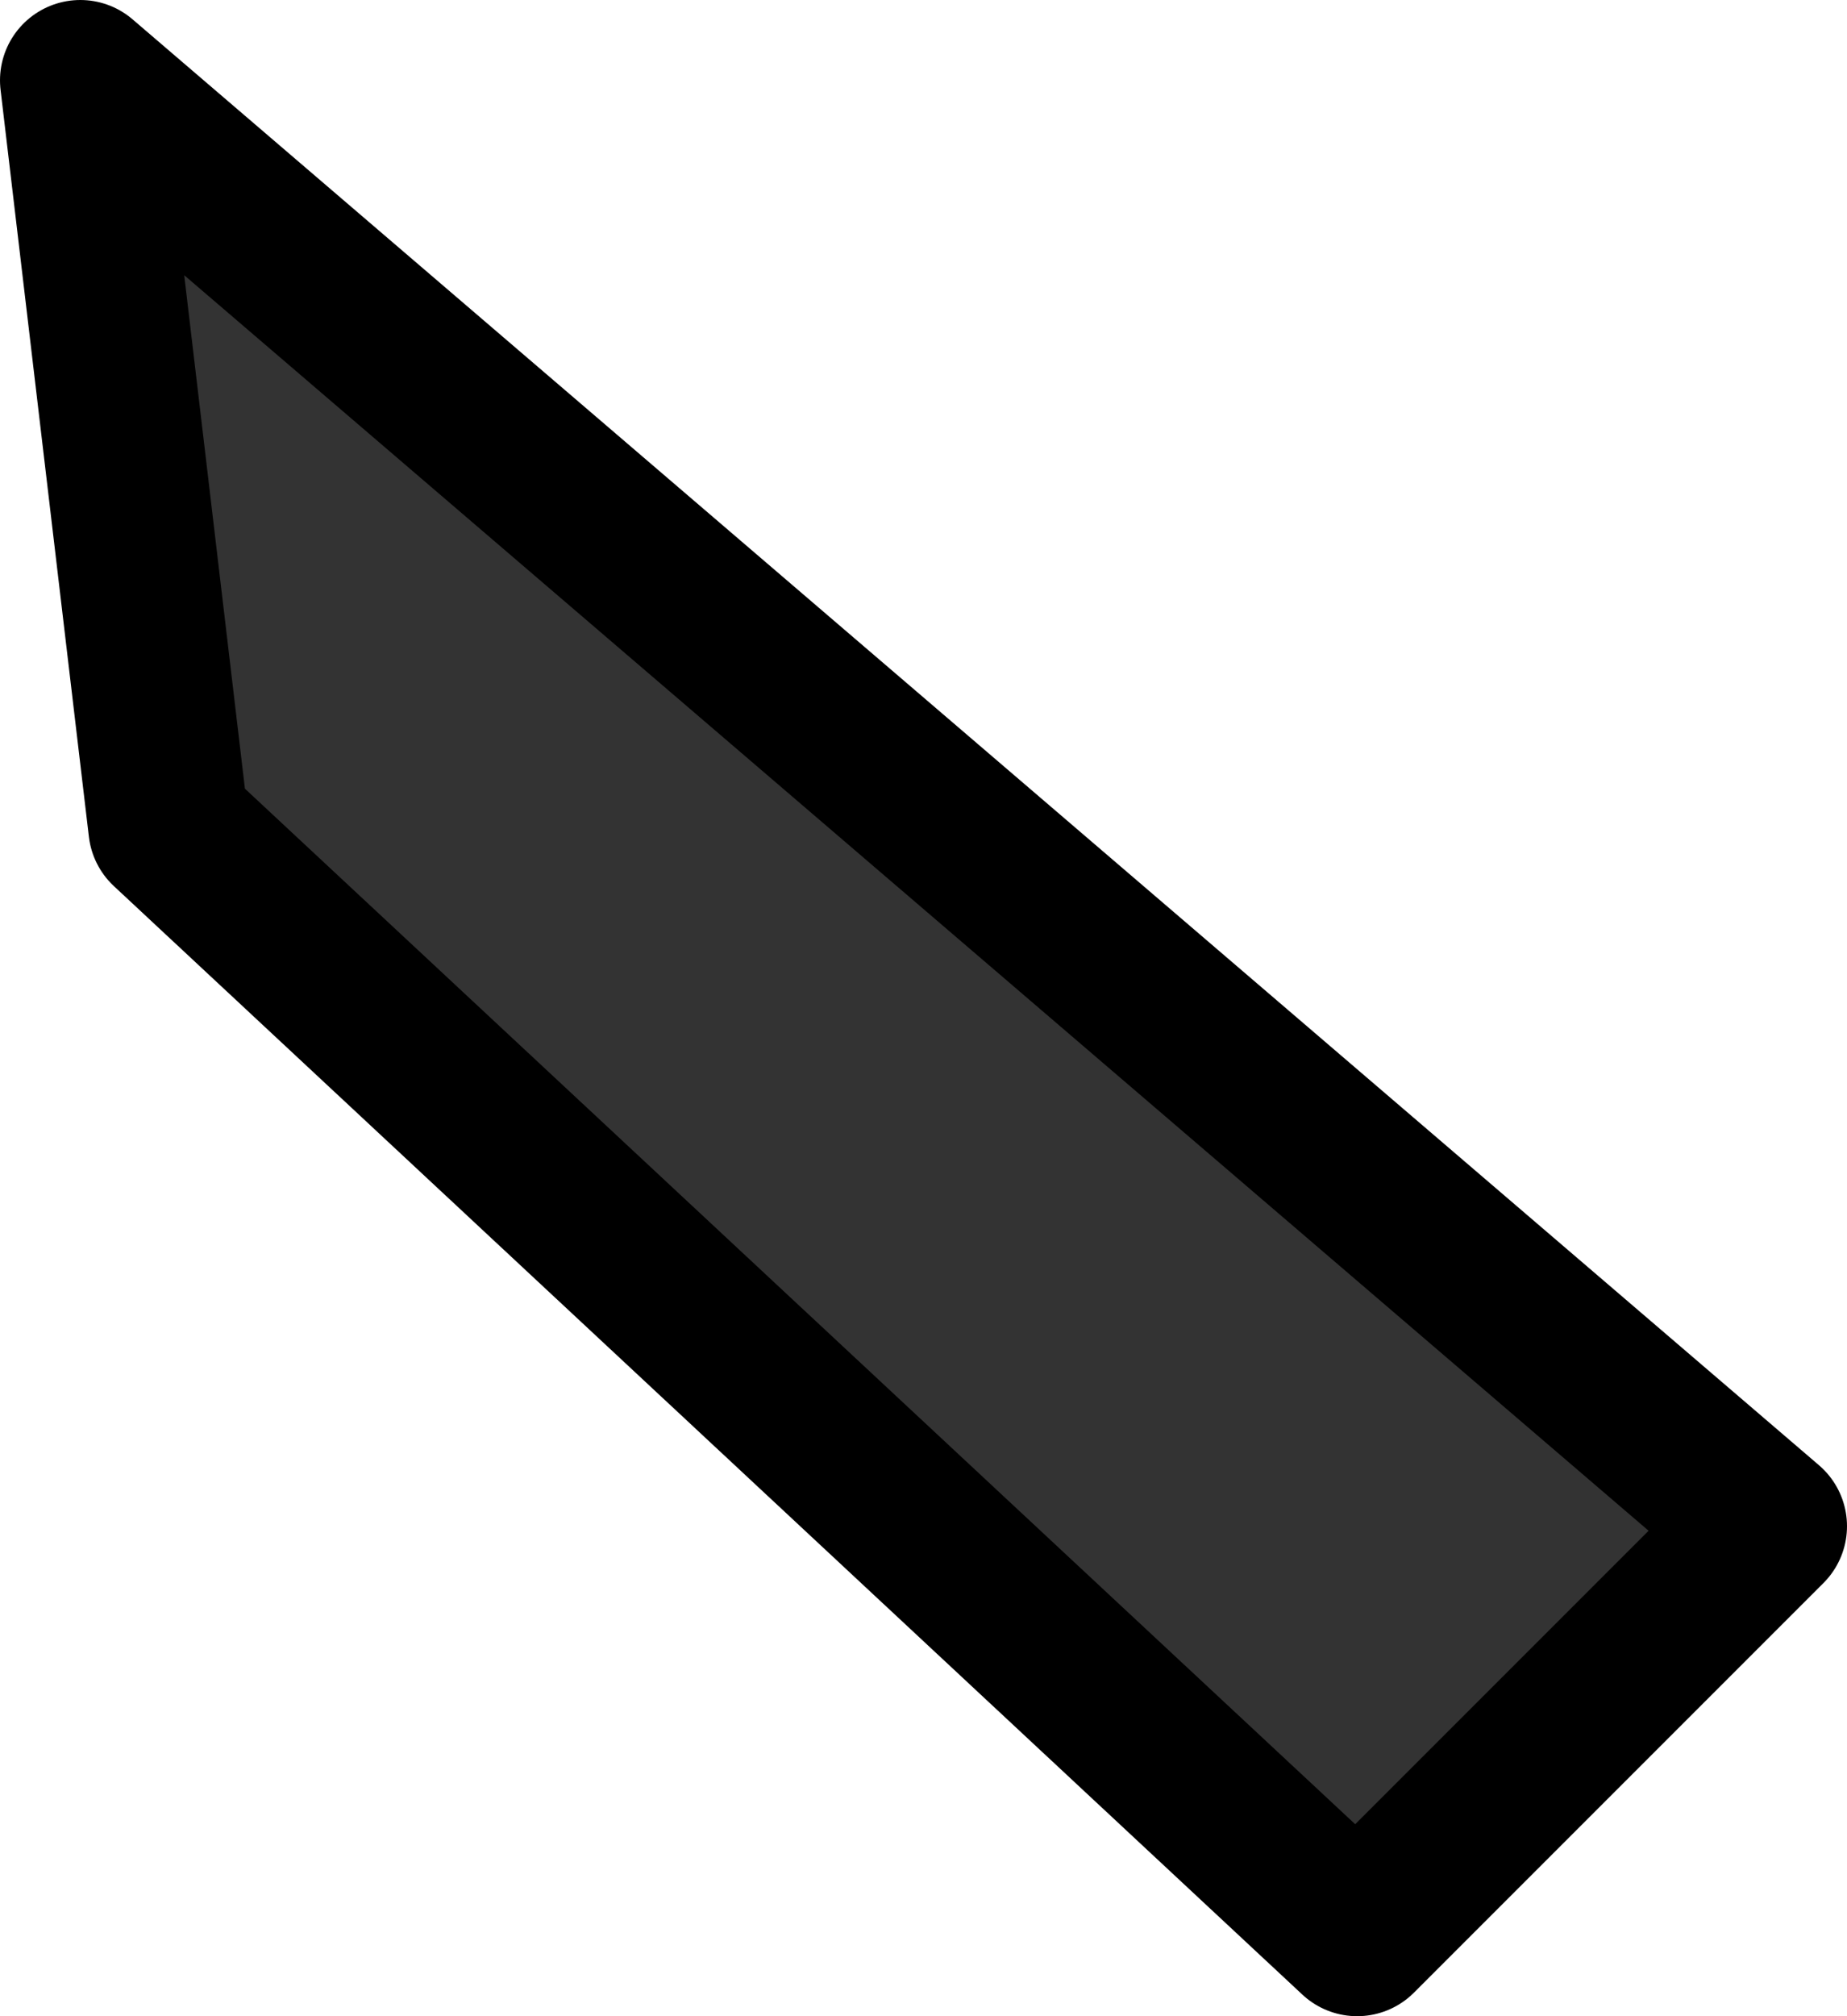 <?xml version="1.0" encoding="UTF-8" standalone="no"?>
<svg xmlns:xlink="http://www.w3.org/1999/xlink" height="12.55px" width="11.5px" xmlns="http://www.w3.org/2000/svg">
  <g transform="matrix(1.0, 0.0, 0.0, 1.0, -8.95, -25.75)">
    <path d="M17.4 37.8 L10.0 30.9 9.45 26.25 19.95 35.25 17.4 37.8" fill="#333333" fill-rule="evenodd" stroke="none"/>
    <path d="M17.4 37.8 L10.0 30.9 9.45 26.25 19.95 35.25 17.4 37.8 Z" fill="none" stroke="#000000" stroke-linecap="round" stroke-linejoin="round" stroke-width="1.0"/>
  </g>
</svg>
